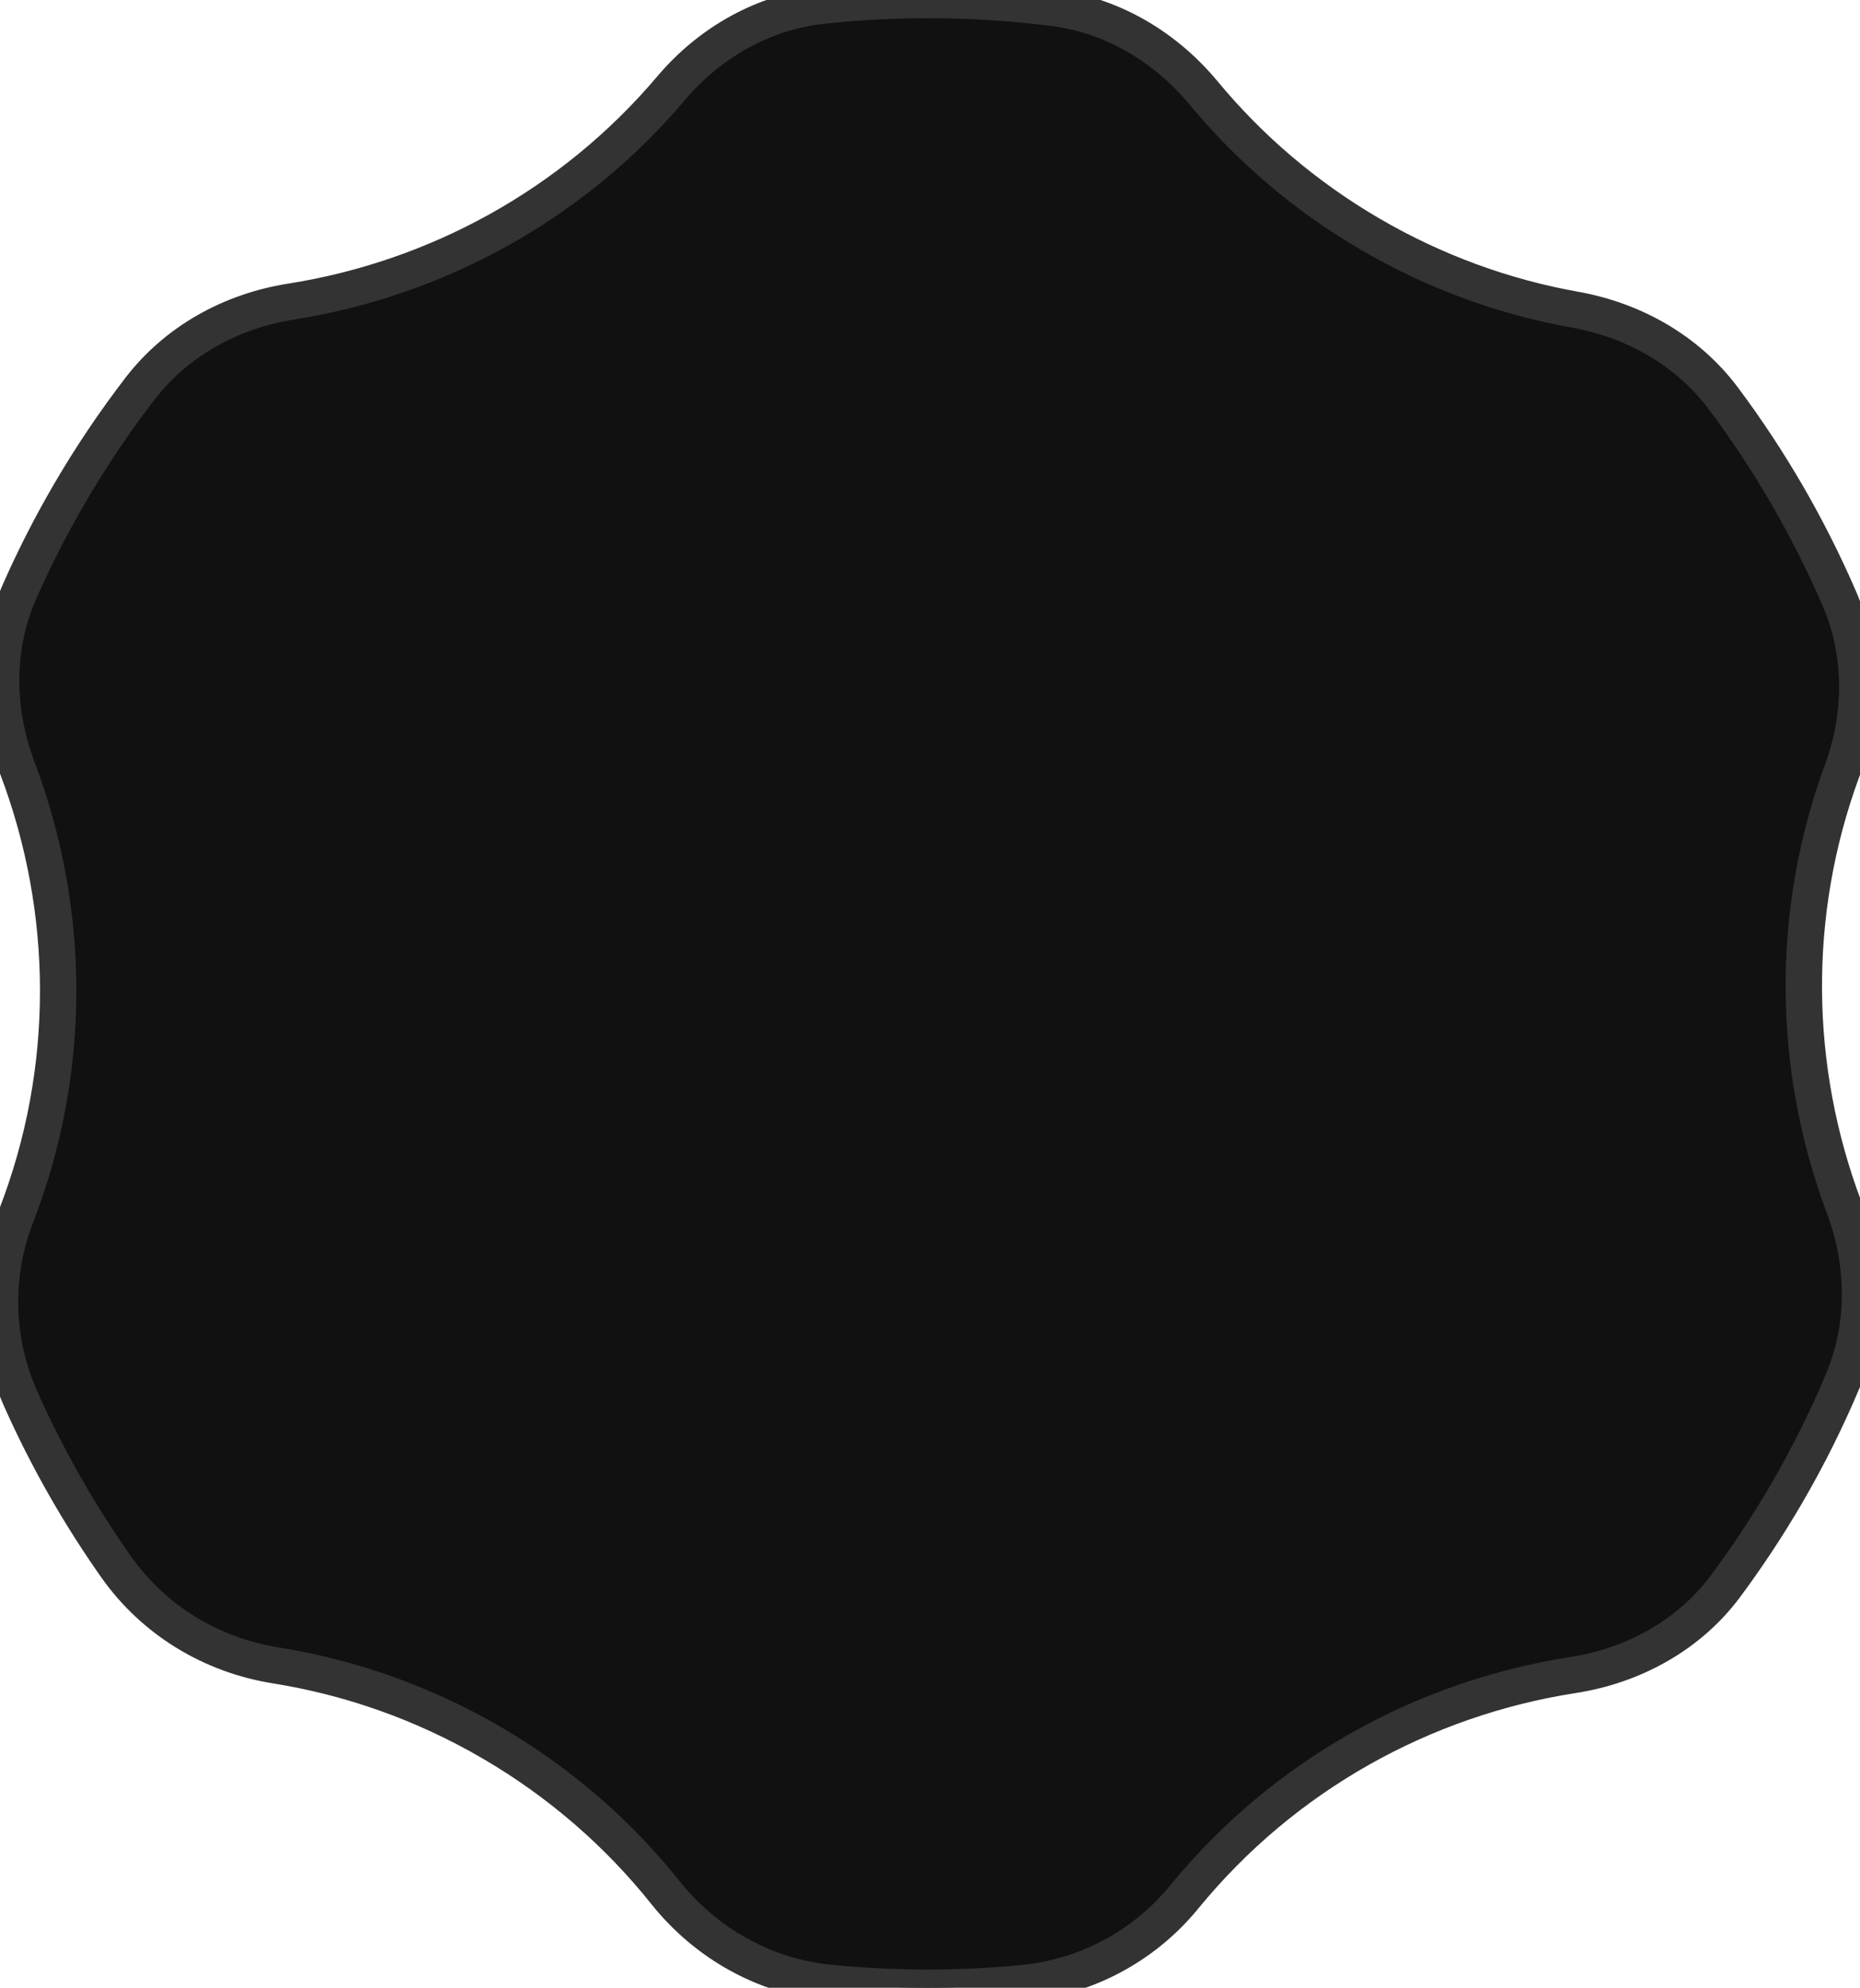 <?xml version="1.0" encoding="UTF-8"?>
<svg xmlns="http://www.w3.org/2000/svg" viewBox="0 0 383.39 409.56">
  <path fill="#111111" d="M324.18,345.14c12.47-1.93,23.97-8.2,31.5-18.33,4.46-6.01,8.64-12.32,12.5-18.93,4.43-7.6,8.3-15.37,11.63-23.27,4.83-11.44,4.64-24.28.28-35.91-10.66-28.38-11.29-60.3-.37-89.94,4.24-11.51,4.25-24.25-.62-35.5-6.29-14.51-14.28-28.35-23.88-41.18-7.37-9.85-18.44-16.1-30.55-18.27-14.48-2.58-28.76-7.7-42.21-15.54-13.45-7.84-24.94-17.74-34.33-29.07-7.85-9.47-18.75-16.02-30.95-17.57-15.89-2.02-31.87-2.15-47.6-.47-12.2,1.31-23.27,7.6-31.2,16.96-20.4,24.12-48.48,39.31-78.43,44.03-12.26,1.93-23.53,8.1-31.1,17.95-5.22,6.79-10.08,13.99-14.51,21.59-3.86,6.62-7.29,13.36-10.31,20.2-5.1,11.54-4.88,24.64-.42,36.44,11,29.09,11.45,61.93-.29,92.22-4.73,12.21-4.38,25.75.96,37.71,5.39,12.08,11.97,23.68,19.68,34.61,7.74,10.97,19.6,18.15,32.86,20.27,15.28,2.44,30.37,7.68,44.54,15.94,14.17,8.26,26.17,18.8,35.82,30.89,8.38,10.49,20.47,17.27,33.83,18.59,13.3,1.32,26.64,1.33,39.81.06,13.03-1.25,24.99-7.62,33.28-17.76,20.57-25.15,49.36-40.95,80.09-45.72Z" stroke="#333333" stroke-width="7.5" />
</svg>
